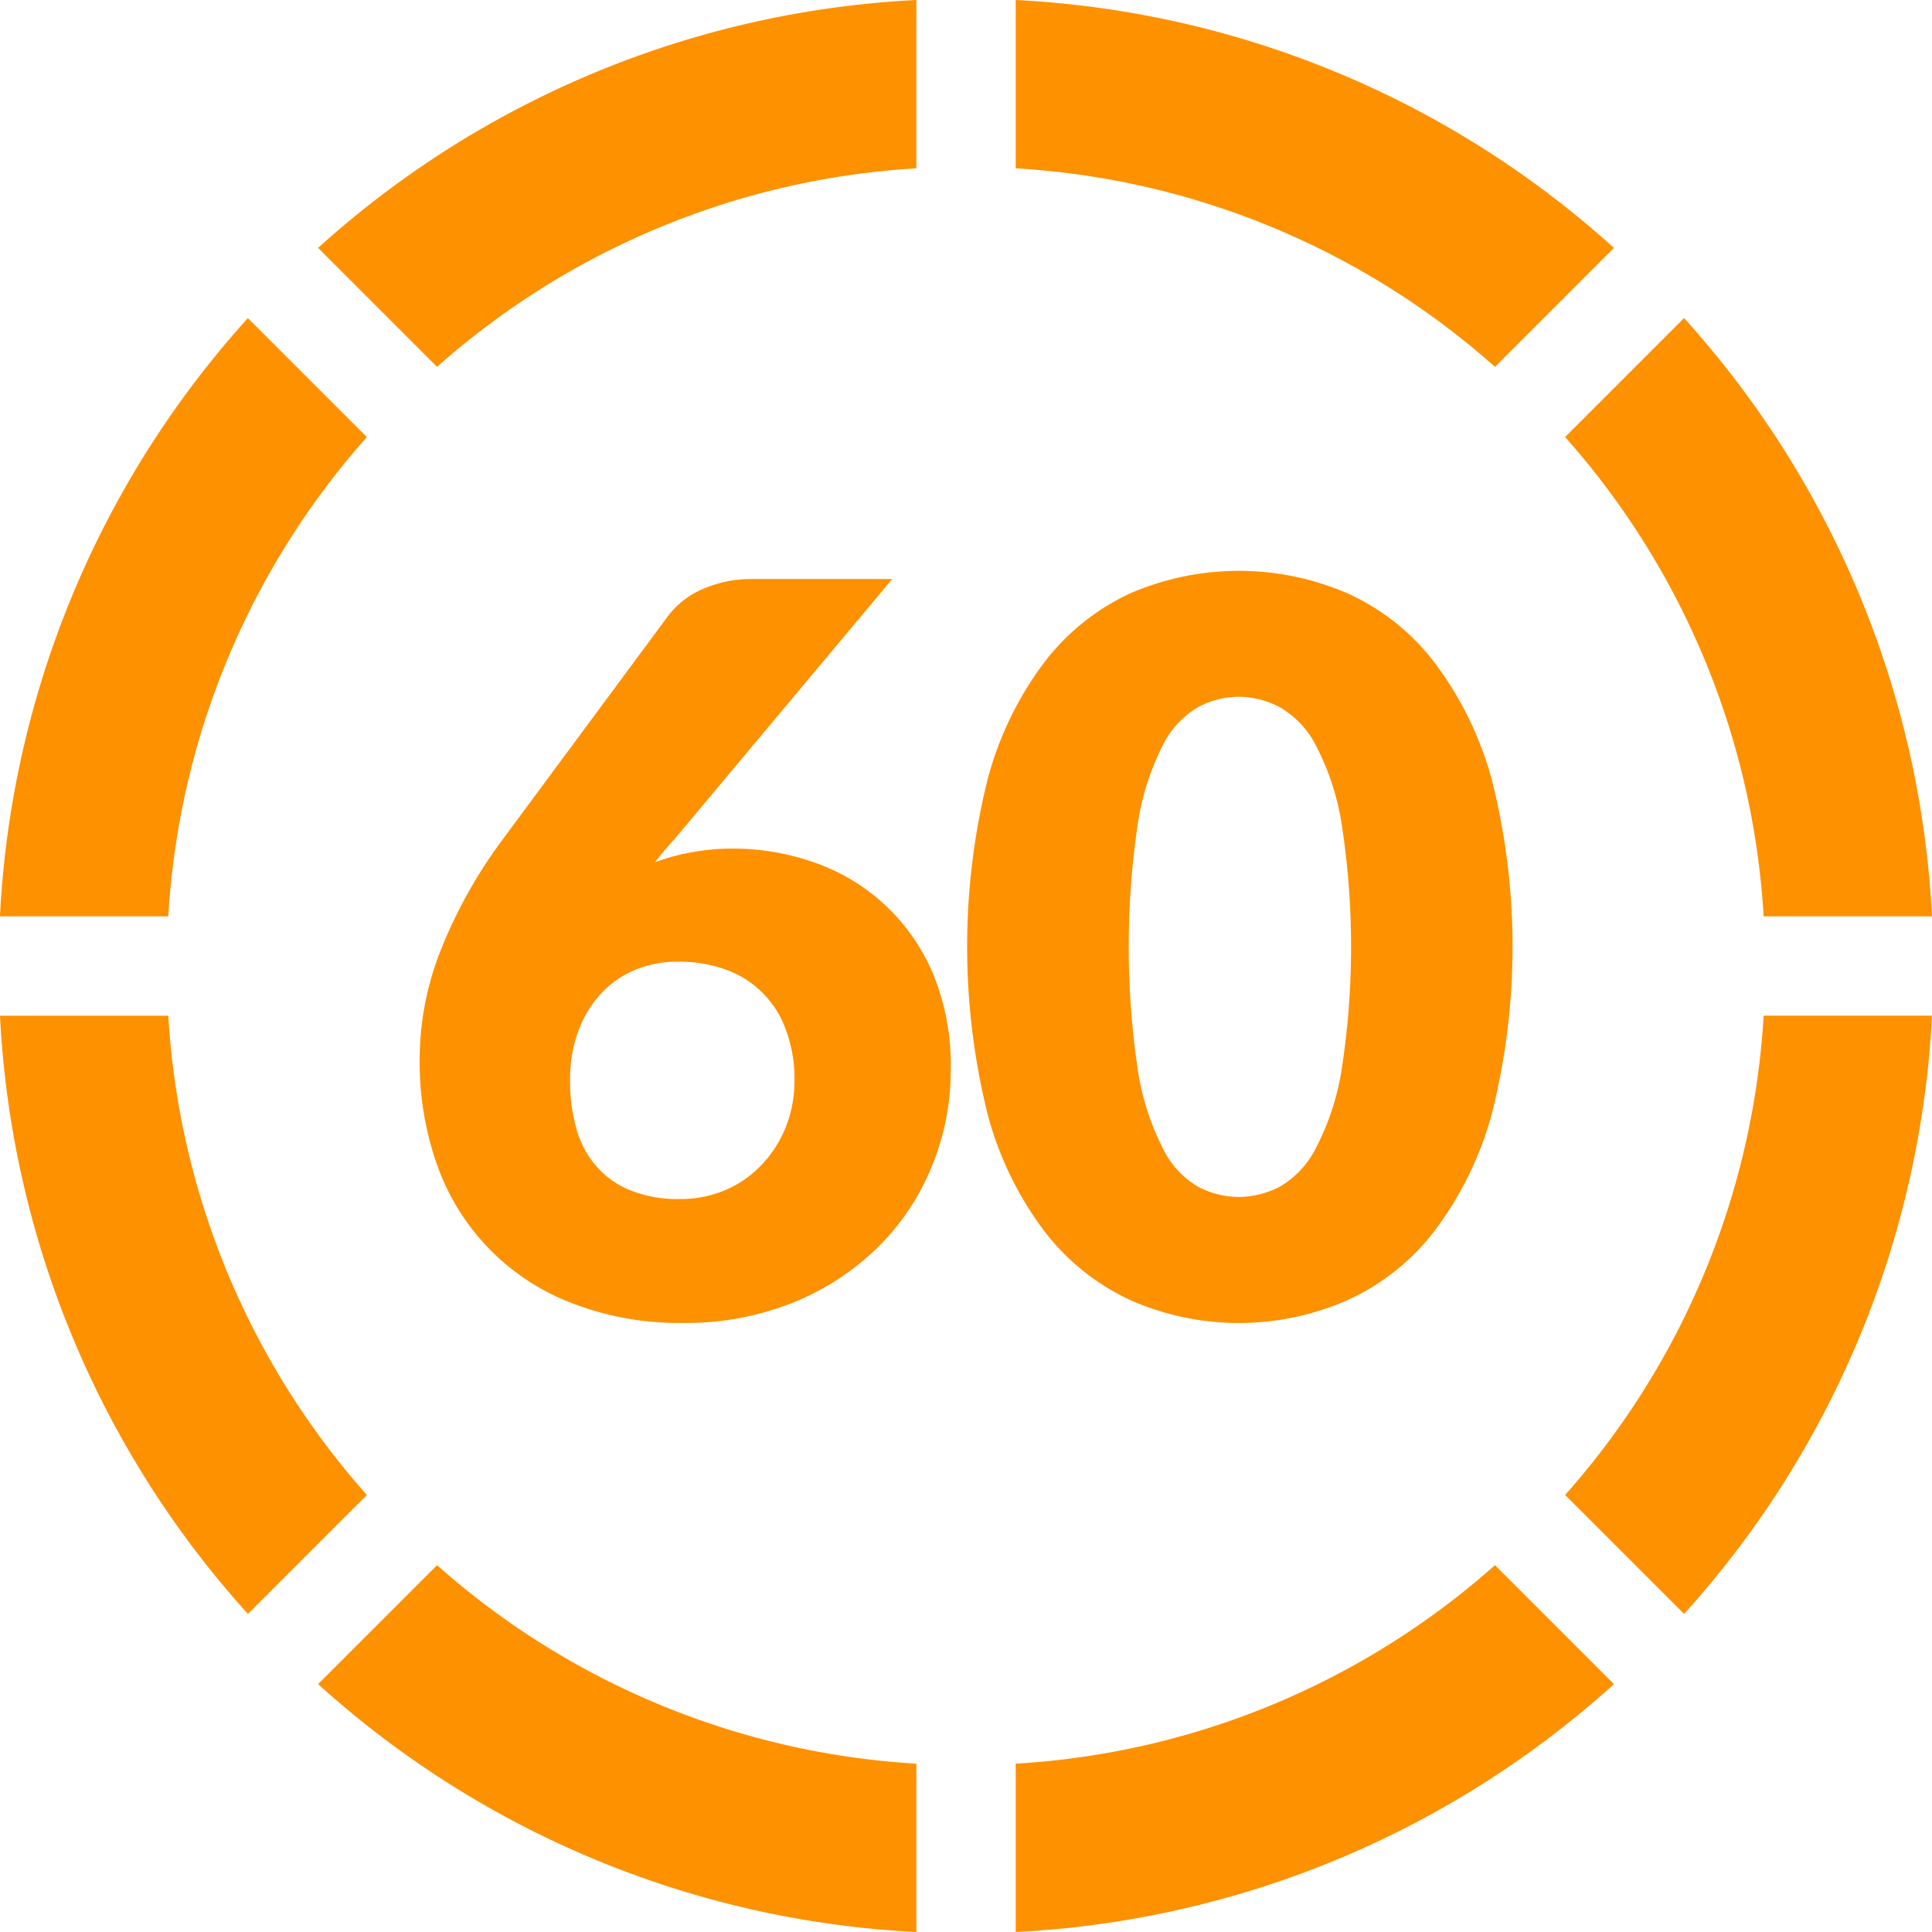 <svg xmlns="http://www.w3.org/2000/svg" width="53.144" height="53.144" viewBox="0 0 53.144 53.144">
  <g id="Group_193" data-name="Group 193" transform="translate(-1217.601 -378.612)">
    <path id="Path_355" data-name="Path 355" d="M1227.692,383.443l-3.272-3.272a26.5,26.5,0,0,0-6.82,16.456h4.63A21.769,21.769,0,0,1,1227.692,383.443Z" transform="translate(0 7.191)" fill="#fe9100"/>
    <path id="Path_356" data-name="Path 356" d="M1235.615,383.242v-4.63a26.5,26.5,0,0,0-16.456,6.819l3.272,3.272A21.787,21.787,0,0,1,1235.615,383.242Z" transform="translate(7.192 0)" fill="#fe9100"/>
    <path id="Path_357" data-name="Path 357" d="M1239.035,385.431a26.5,26.5,0,0,0-16.456-6.819v4.63a21.759,21.759,0,0,1,13.184,5.461Z" transform="translate(22.961 0)" fill="#fe9100"/>
    <path id="Path_358" data-name="Path 358" d="M1222.231,383.59h-4.63a26.5,26.5,0,0,0,6.82,16.456l3.272-3.272A21.756,21.756,0,0,1,1222.231,383.59Z" transform="translate(0 22.961)" fill="#fe9100"/>
    <path id="Path_359" data-name="Path 359" d="M1225.271,396.773l3.272,3.272a26.5,26.5,0,0,0,6.819-16.456h-4.63A21.754,21.754,0,0,1,1225.271,396.773Z" transform="translate(35.382 22.961)" fill="#fe9100"/>
    <path id="Path_360" data-name="Path 360" d="M1230.732,396.627h4.63a26.5,26.5,0,0,0-6.819-16.456l-3.272,3.272A21.768,21.768,0,0,1,1230.732,396.627Z" transform="translate(35.382 7.191)" fill="#fe9100"/>
    <path id="Path_361" data-name="Path 361" d="M1219.159,389.555a26.494,26.494,0,0,0,16.456,6.819v-4.63a21.773,21.773,0,0,1-13.184-5.461Z" transform="translate(7.192 35.382)" fill="#fe9100"/>
    <path id="Path_362" data-name="Path 362" d="M1222.579,391.744v4.63a26.5,26.5,0,0,0,16.456-6.819l-3.272-3.272A21.76,21.76,0,0,1,1222.579,391.744Z" transform="translate(22.961 35.382)" fill="#fe9100"/>
    <path id="Path_363" data-name="Path 363" d="M1232.376,390.34a5.512,5.512,0,0,0-1.914-1.111,6.722,6.722,0,0,0-2.166-.365,6.126,6.126,0,0,0-1.145.1,5.917,5.917,0,0,0-1.022.275l.252-.314c.09-.1.179-.208.275-.309l6-7.167h-3.833a3.351,3.351,0,0,0-1.392.281,2.4,2.4,0,0,0-.915.7l-4.557,6.157a13.435,13.435,0,0,0-1.718,3.059,8.176,8.176,0,0,0-.584,3.014,8.46,8.46,0,0,0,.488,2.93,6.315,6.315,0,0,0,3.715,3.783,8.148,8.148,0,0,0,3.047.539,7.921,7.921,0,0,0,3.014-.556,7.145,7.145,0,0,0,2.324-1.51,6.61,6.61,0,0,0,1.493-2.223,6.917,6.917,0,0,0,.527-2.688,6.535,6.535,0,0,0-.517-2.7A5.553,5.553,0,0,0,1232.376,390.34Zm-2.654,6.2a3.268,3.268,0,0,1-.663,1.027,2.976,2.976,0,0,1-.993.69,3.138,3.138,0,0,1-1.24.247,3.5,3.5,0,0,1-1.348-.23,2.443,2.443,0,0,1-.948-.657,2.667,2.667,0,0,1-.556-1.027,4.762,4.762,0,0,1-.18-1.353,3.758,3.758,0,0,1,.225-1.347,3.045,3.045,0,0,1,.617-1.027,2.625,2.625,0,0,1,.937-.657,2.951,2.951,0,0,1,1.2-.23,3.771,3.771,0,0,1,1.313.219,2.727,2.727,0,0,1,1.65,1.672,3.818,3.818,0,0,1,.231,1.386A3.456,3.456,0,0,1,1229.722,396.542Z" transform="translate(9.488 13.09)" fill="#fe9100"/>
    <path id="Path_364" data-name="Path 364" d="M1226.831,401.469a7.4,7.4,0,0,0,5.972,0,6.27,6.27,0,0,0,2.391-1.9,9.443,9.443,0,0,0,1.578-3.221,18.765,18.765,0,0,0,0-9.2,9.445,9.445,0,0,0-1.578-3.222,6.254,6.254,0,0,0-2.391-1.9,7.528,7.528,0,0,0-5.972,0,6.32,6.32,0,0,0-2.368,1.9,9.311,9.311,0,0,0-1.56,3.222,19.109,19.109,0,0,0,0,9.2,9.308,9.308,0,0,0,1.56,3.221A6.336,6.336,0,0,0,1226.831,401.469Zm.213-13.161a7.075,7.075,0,0,1,.679-2.1,2.472,2.472,0,0,1,.971-1.05,2.379,2.379,0,0,1,1.117-.286,2.439,2.439,0,0,1,1.128.286,2.55,2.55,0,0,1,.994,1.05,7.033,7.033,0,0,1,.7,2.1,22.082,22.082,0,0,1,0,6.881,7.033,7.033,0,0,1-.7,2.1,2.551,2.551,0,0,1-.994,1.061,2.5,2.5,0,0,1-1.128.281,2.44,2.44,0,0,1-1.117-.281,2.474,2.474,0,0,1-.971-1.061,7.075,7.075,0,0,1-.679-2.1,23.095,23.095,0,0,1,0-6.881Z" transform="translate(21.863 12.906)" fill="#fe9100"/>
  </g>
</svg>
